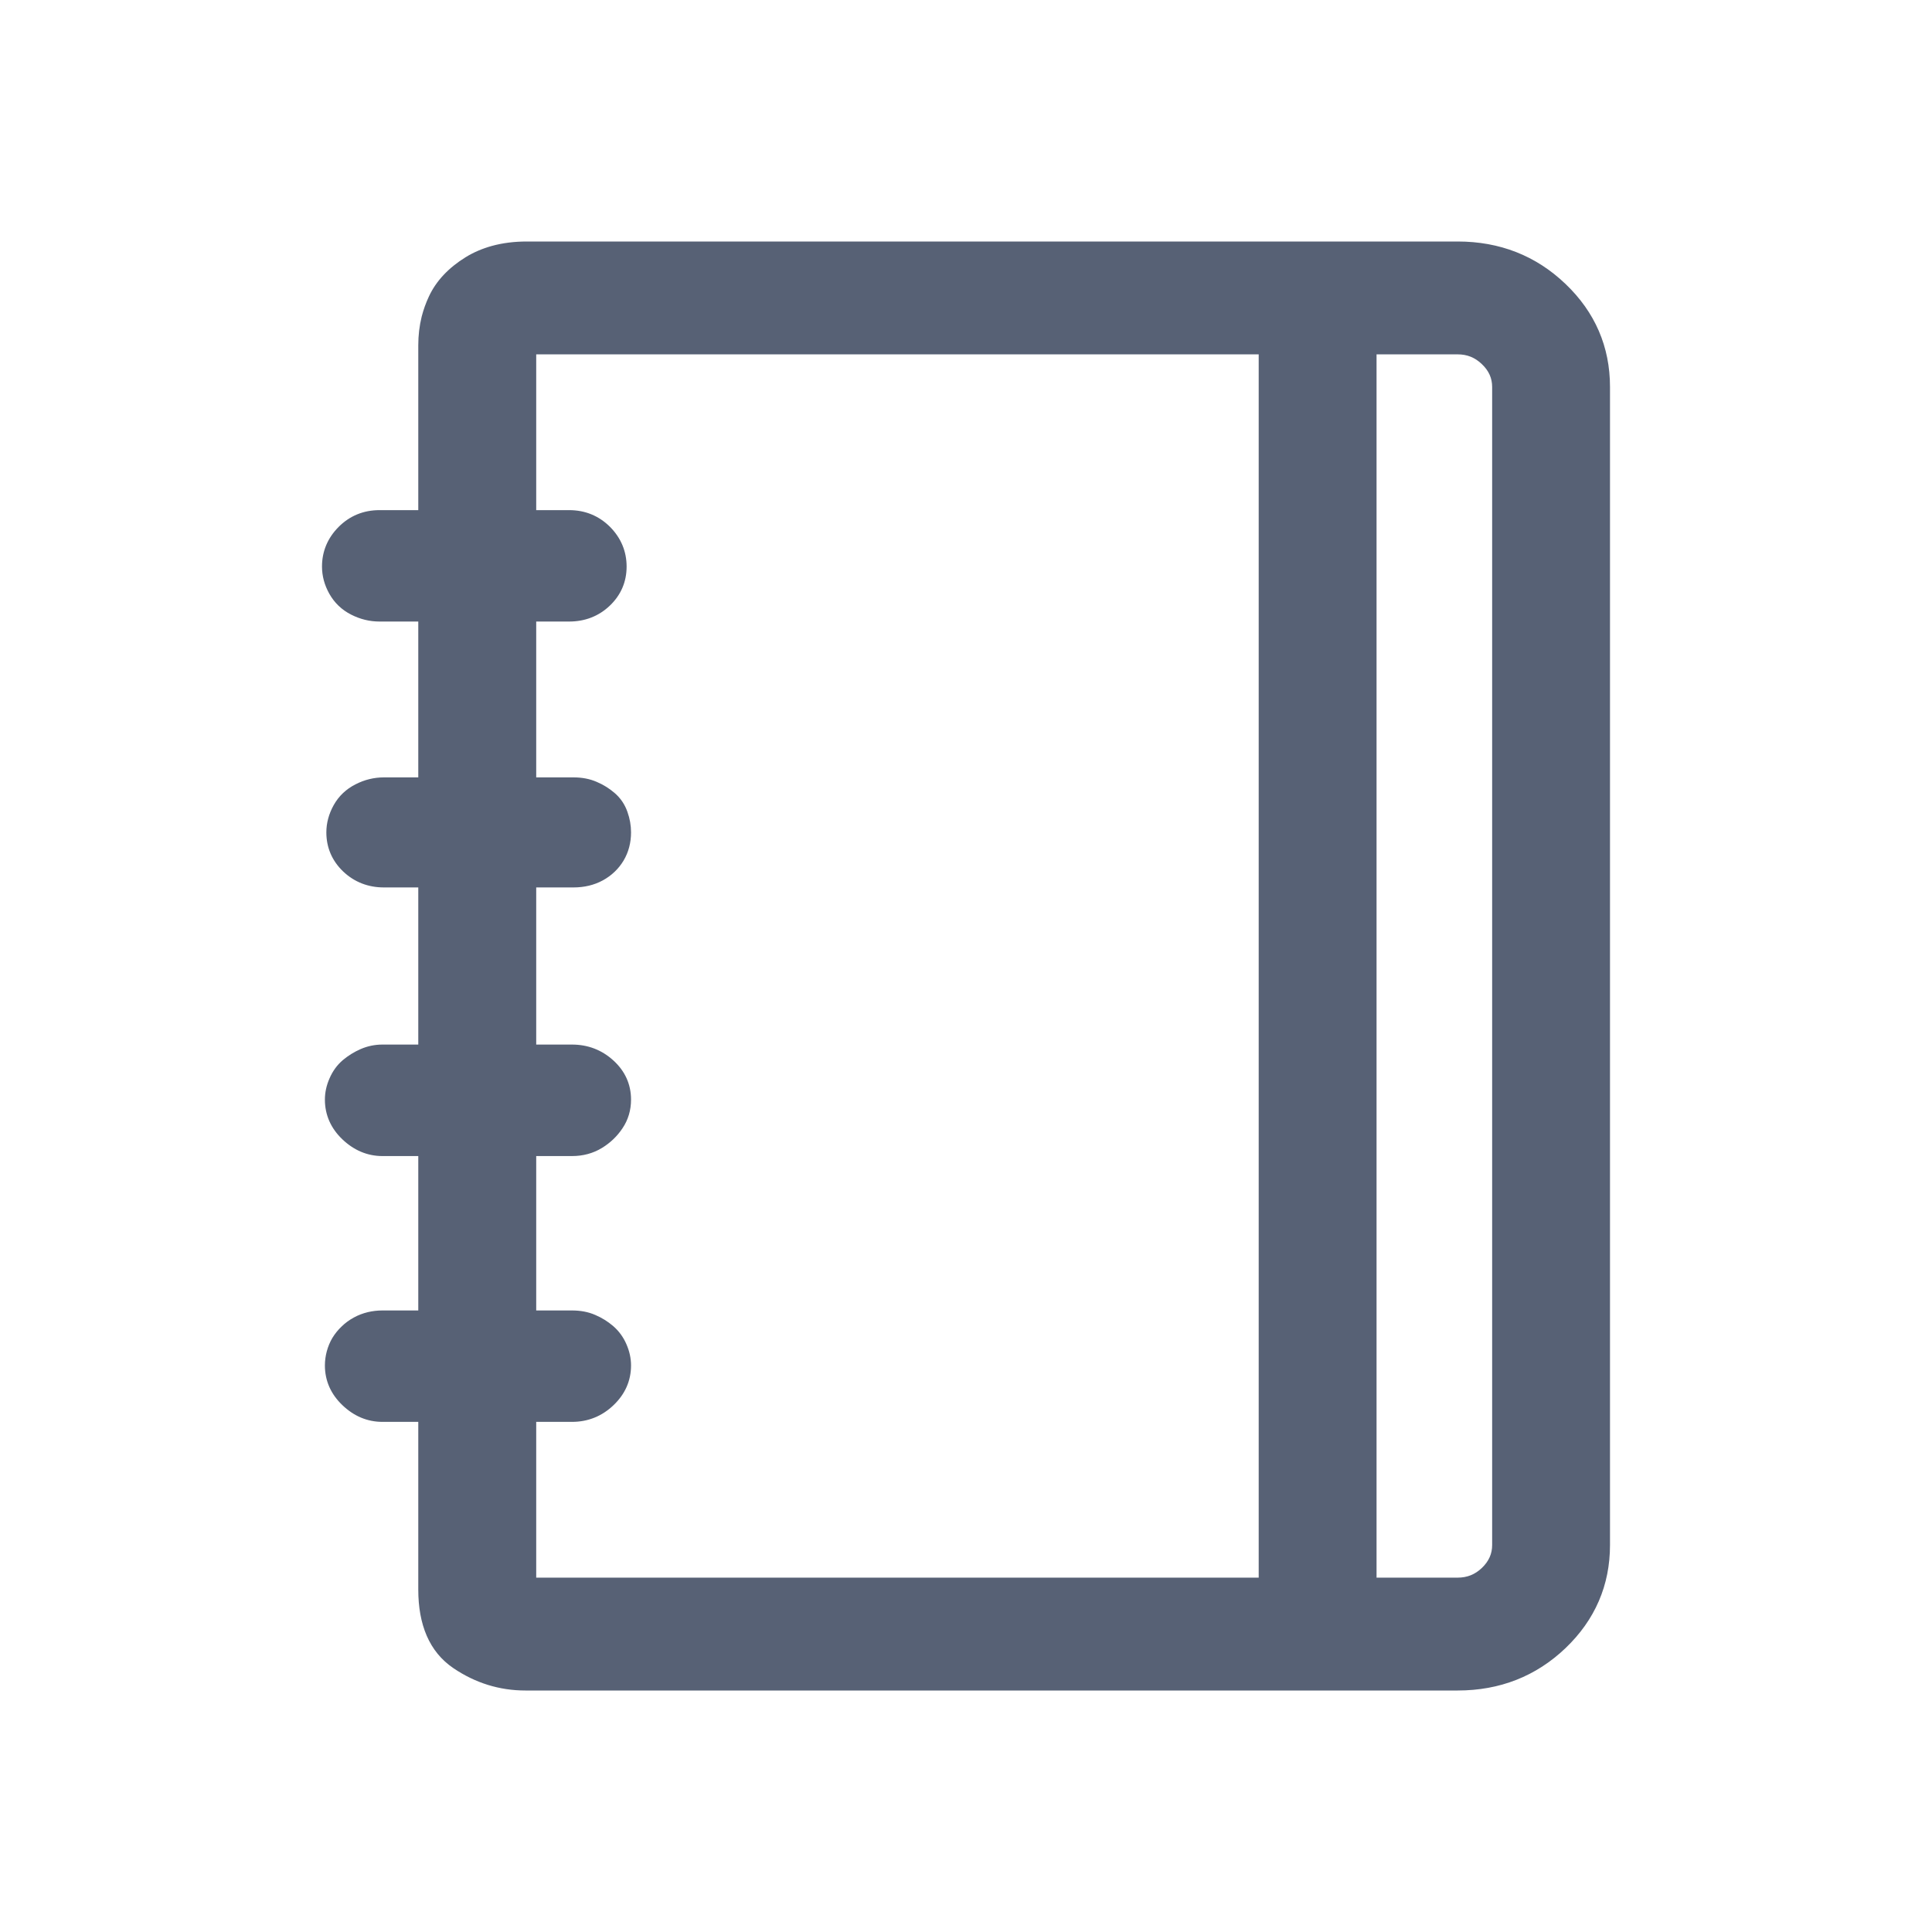 <svg width="24" height="24" viewBox="0 0 24 24" fill="none" xmlns="http://www.w3.org/2000/svg">
<path fill-rule="evenodd" clip-rule="evenodd" d="M5.196 6.337H4.714C4.516 6.337 4.343 6.408 4.206 6.546C4.07 6.683 4 6.849 4 7.038C4 7.156 4.031 7.269 4.091 7.376C4.154 7.488 4.245 7.576 4.362 7.635C4.474 7.692 4.591 7.721 4.714 7.721H5.196V9.657H4.768C4.646 9.657 4.528 9.686 4.417 9.743C4.3 9.802 4.208 9.889 4.145 10.002C4.086 10.108 4.054 10.222 4.054 10.34C4.054 10.529 4.125 10.694 4.263 10.826C4.401 10.957 4.573 11.024 4.768 11.024H5.196V12.976H4.75C4.656 12.976 4.566 12.995 4.48 13.032C4.4 13.067 4.326 13.113 4.26 13.168C4.187 13.23 4.132 13.307 4.094 13.395C4.056 13.481 4.036 13.569 4.036 13.66C4.036 13.851 4.111 14.018 4.254 14.154C4.394 14.287 4.561 14.361 4.75 14.361H5.196V16.279H4.75C4.689 16.279 4.629 16.286 4.569 16.3C4.508 16.315 4.449 16.337 4.395 16.367C4.34 16.397 4.29 16.433 4.245 16.477C4.199 16.52 4.161 16.568 4.129 16.62C4.098 16.672 4.075 16.729 4.059 16.788C4.044 16.845 4.036 16.904 4.036 16.962C4.036 17.153 4.111 17.32 4.254 17.456C4.394 17.59 4.561 17.663 4.75 17.663H5.196V19.746C5.196 20.178 5.33 20.518 5.633 20.723C5.905 20.907 6.204 21 6.527 21H18.108C18.63 21 19.08 20.824 19.447 20.474C19.814 20.123 20 19.693 20 19.193V4.807C20 4.307 19.814 3.877 19.447 3.527C19.08 3.176 18.63 3 18.108 3H6.545C6.39 3 6.245 3.018 6.11 3.055C5.992 3.088 5.883 3.134 5.783 3.196C5.679 3.26 5.587 3.334 5.51 3.416C5.434 3.497 5.373 3.586 5.328 3.683C5.29 3.764 5.26 3.848 5.238 3.934C5.21 4.048 5.196 4.167 5.196 4.289V6.337ZM6.661 19.598V17.663H7.106C7.305 17.663 7.479 17.592 7.621 17.456C7.764 17.32 7.839 17.153 7.839 16.962C7.839 16.872 7.819 16.783 7.781 16.697C7.743 16.609 7.687 16.533 7.615 16.471C7.549 16.415 7.475 16.369 7.395 16.335C7.306 16.296 7.209 16.279 7.106 16.279H6.661V14.361H7.106C7.241 14.361 7.367 14.328 7.478 14.26C7.581 14.197 7.666 14.116 7.732 14.017C7.804 13.911 7.839 13.79 7.839 13.66C7.839 13.468 7.763 13.303 7.618 13.172C7.475 13.042 7.302 12.976 7.106 12.976H6.661V11.024H7.125C7.256 11.024 7.379 10.996 7.489 10.936C7.597 10.877 7.684 10.794 7.746 10.691C7.809 10.585 7.839 10.467 7.839 10.34C7.839 10.254 7.824 10.169 7.794 10.085C7.762 9.993 7.708 9.913 7.633 9.849C7.567 9.793 7.494 9.747 7.413 9.713C7.324 9.674 7.227 9.657 7.125 9.657H6.661V7.721H7.07C7.266 7.721 7.438 7.655 7.576 7.523C7.714 7.391 7.784 7.227 7.784 7.038C7.784 6.849 7.714 6.683 7.579 6.546C7.441 6.408 7.269 6.337 7.07 6.337H6.661V4.402H15.636V19.598H6.661ZM18.536 19.193C18.536 19.301 18.496 19.393 18.409 19.477C18.322 19.56 18.224 19.598 18.108 19.598H17.1V4.402H18.108C18.224 4.402 18.322 4.44 18.409 4.524C18.496 4.607 18.536 4.699 18.536 4.807V19.193Z" fill="#576175"/>
</svg>
